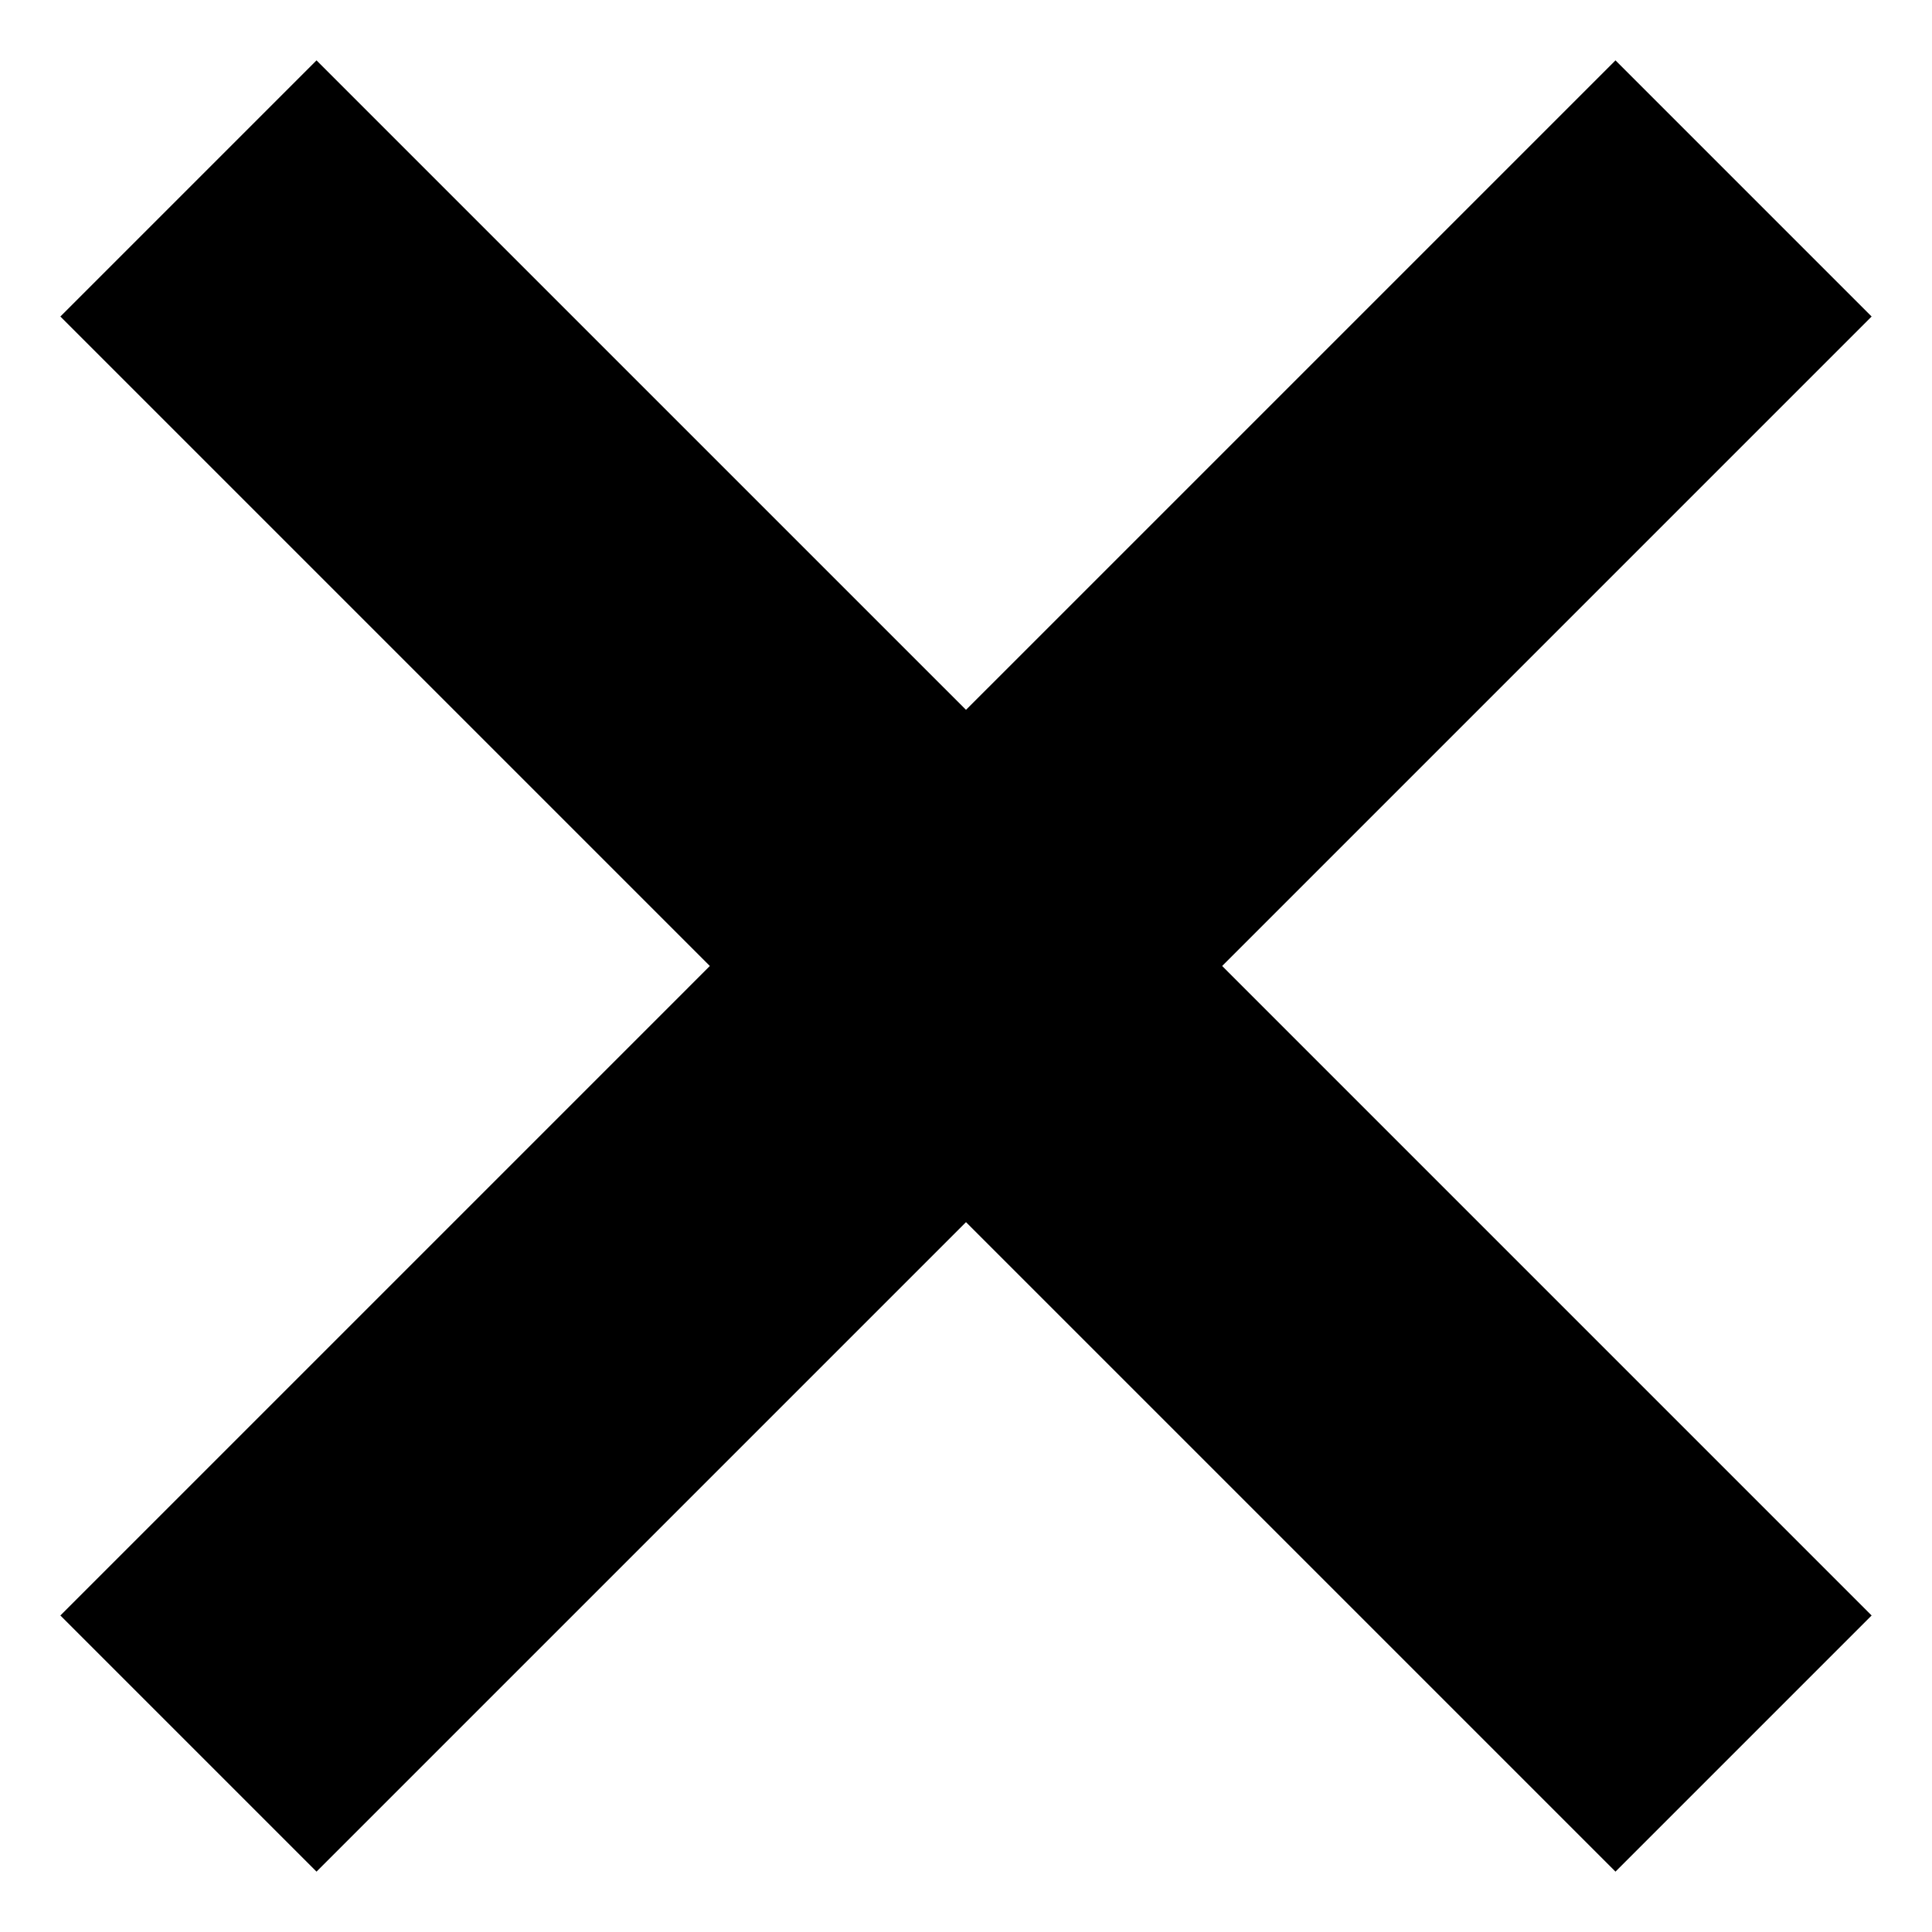 <?xml version="1.0" encoding="UTF-8" standalone="no"?>
<!-- Created with Inkscape (http://www.inkscape.org/) -->

<svg
   width="576"
   height="576"
   viewBox="0 0 152.4 152.4"
   version="1.1"
   id="svg5"
   inkscape:version="1.1.2 (0a00cf5339, 2022-02-04)"
   sodipodi:docname="icon-quality-no.svg"
   xmlns:inkscape="http://www.inkscape.org/namespaces/inkscape"
   xmlns:sodipodi="http://sodipodi.sourceforge.net/DTD/sodipodi-0.dtd"
   xmlns="http://www.w3.org/2000/svg"
   xmlns:svg="http://www.w3.org/2000/svg">
  <sodipodi:namedview
     id="namedview7"
     pagecolor="#ffffff"
     bordercolor="#666666"
     borderopacity="1.0"
     inkscape:pageshadow="2"
     inkscape:pageopacity="0.0"
     inkscape:pagecheckerboard="0"
     inkscape:document-units="mm"
     showgrid="true"
     units="px"
     width="576px"
     inkscape:zoom="0.88550787"
     inkscape:cx="329.18962"
     inkscape:cy="199.88529"
     inkscape:window-width="1680"
     inkscape:window-height="1021"
     inkscape:window-x="0"
     inkscape:window-y="0"
     inkscape:window-maximized="1"
     inkscape:current-layer="layer1"
     inkscape:snap-bbox="true"
     inkscape:bbox-paths="false"
     inkscape:object-nodes="true"
     inkscape:snap-bbox-midpoints="true"
     inkscape:snap-intersection-paths="true"
     inkscape:snap-grids="false"
     inkscape:snap-page="false">
    <inkscape:grid
       type="xygrid"
       id="grid9"
       spacingx="4.763"
       spacingy="4.763" />
  </sodipodi:namedview>
  <defs
     id="defs2" />
  <g
     inkscape:label="Layer 1"
     inkscape:groupmode="layer"
     id="layer1">
    <path
       style="fill:#000000;stroke:none;stroke-width:0.265px;stroke-linecap:butt;stroke-linejoin:miter;stroke-opacity:1"
       d="M 4.762,24.968 24.968,4.762 76.2,55.994 127.432,4.762 147.637,24.968 96.406,76.2 147.637,127.432 127.432,147.637 76.2,96.406 24.968,147.637 4.762,127.432 55.994,76.2 Z"
       id="path1844" />
  </g>
</svg>
